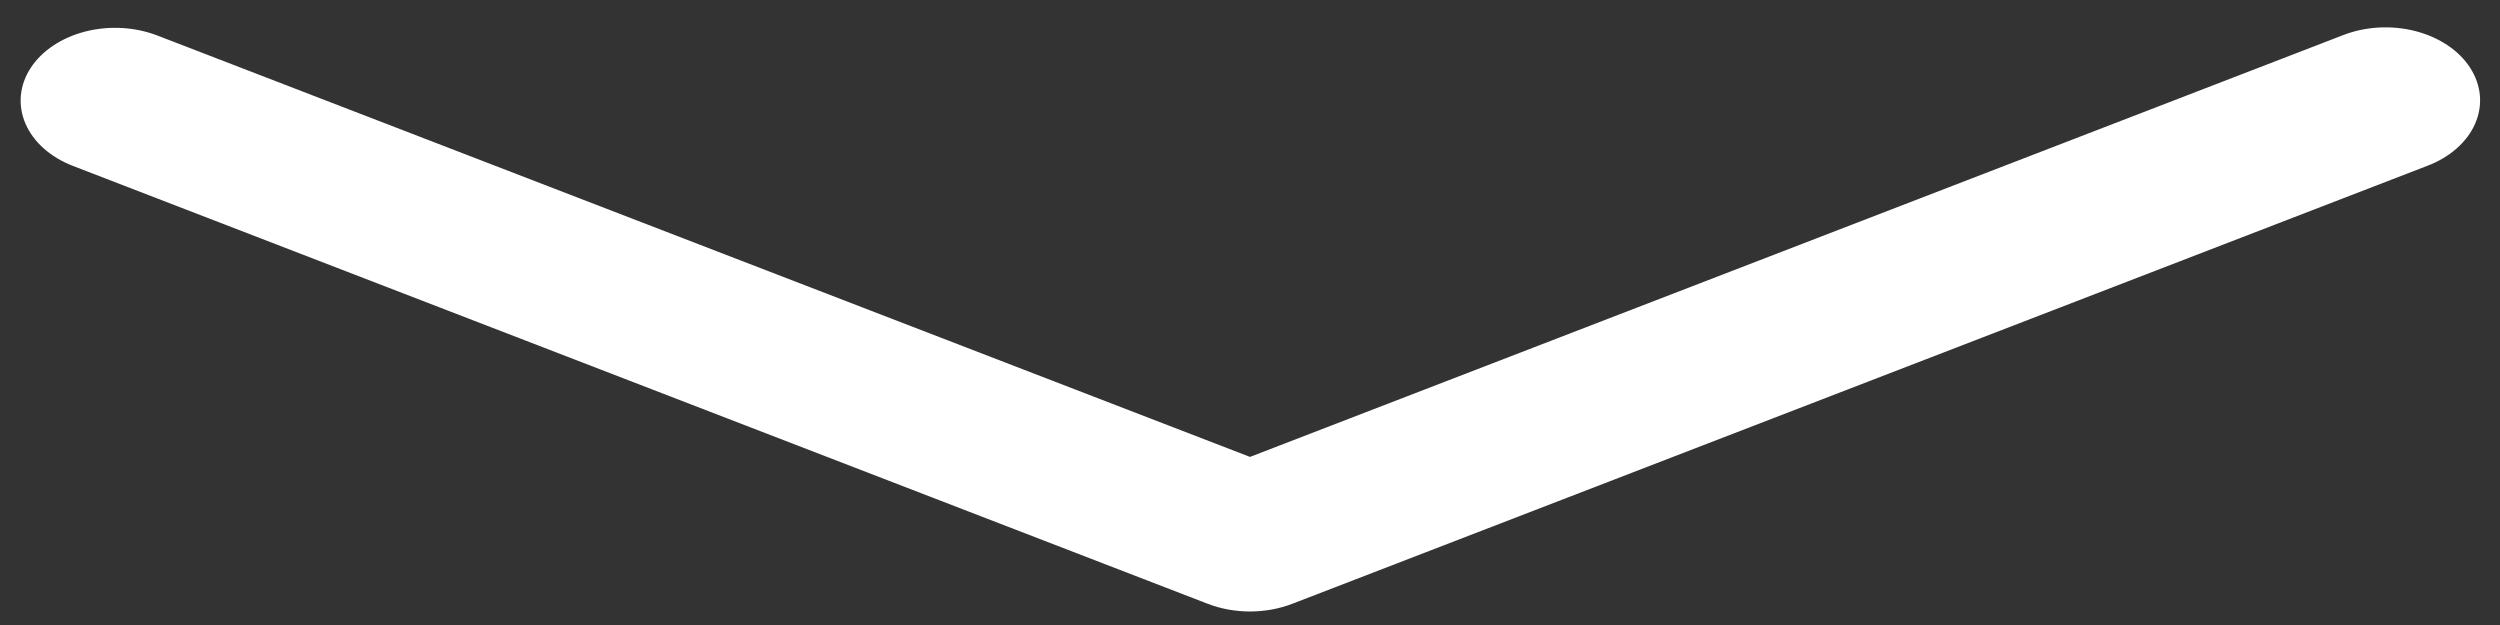 <svg width="76" height="19" viewBox="0 0 76 19" fill="none" xmlns="http://www.w3.org/2000/svg">
<rect x="0" y="0" width="76" height="19" fill="#333333" stroke="none"/>
<path fill-rule="evenodd" clip-rule="evenodd" d="M0.93 2.069C1.271 1.544 1.869 1.145 2.591 0.959C3.313 0.774 4.101 0.817 4.782 1.079L38 13.89L71.212 1.075C71.55 0.941 71.919 0.861 72.297 0.838C72.675 0.816 73.055 0.851 73.416 0.942C73.776 1.034 74.11 1.179 74.397 1.37C74.685 1.561 74.92 1.795 75.09 2.057C75.26 2.318 75.361 2.603 75.388 2.896C75.414 3.188 75.366 3.481 75.245 3.758C75.124 4.036 74.933 4.292 74.683 4.512C74.433 4.733 74.129 4.913 73.788 5.042L39.288 18.354C38.888 18.509 38.447 18.589 38 18.589C37.553 18.589 37.112 18.509 36.712 18.354L2.212 5.042C1.532 4.778 1.015 4.317 0.775 3.76C0.534 3.202 0.59 2.594 0.93 2.069Z" fill="white"/>
</svg>
